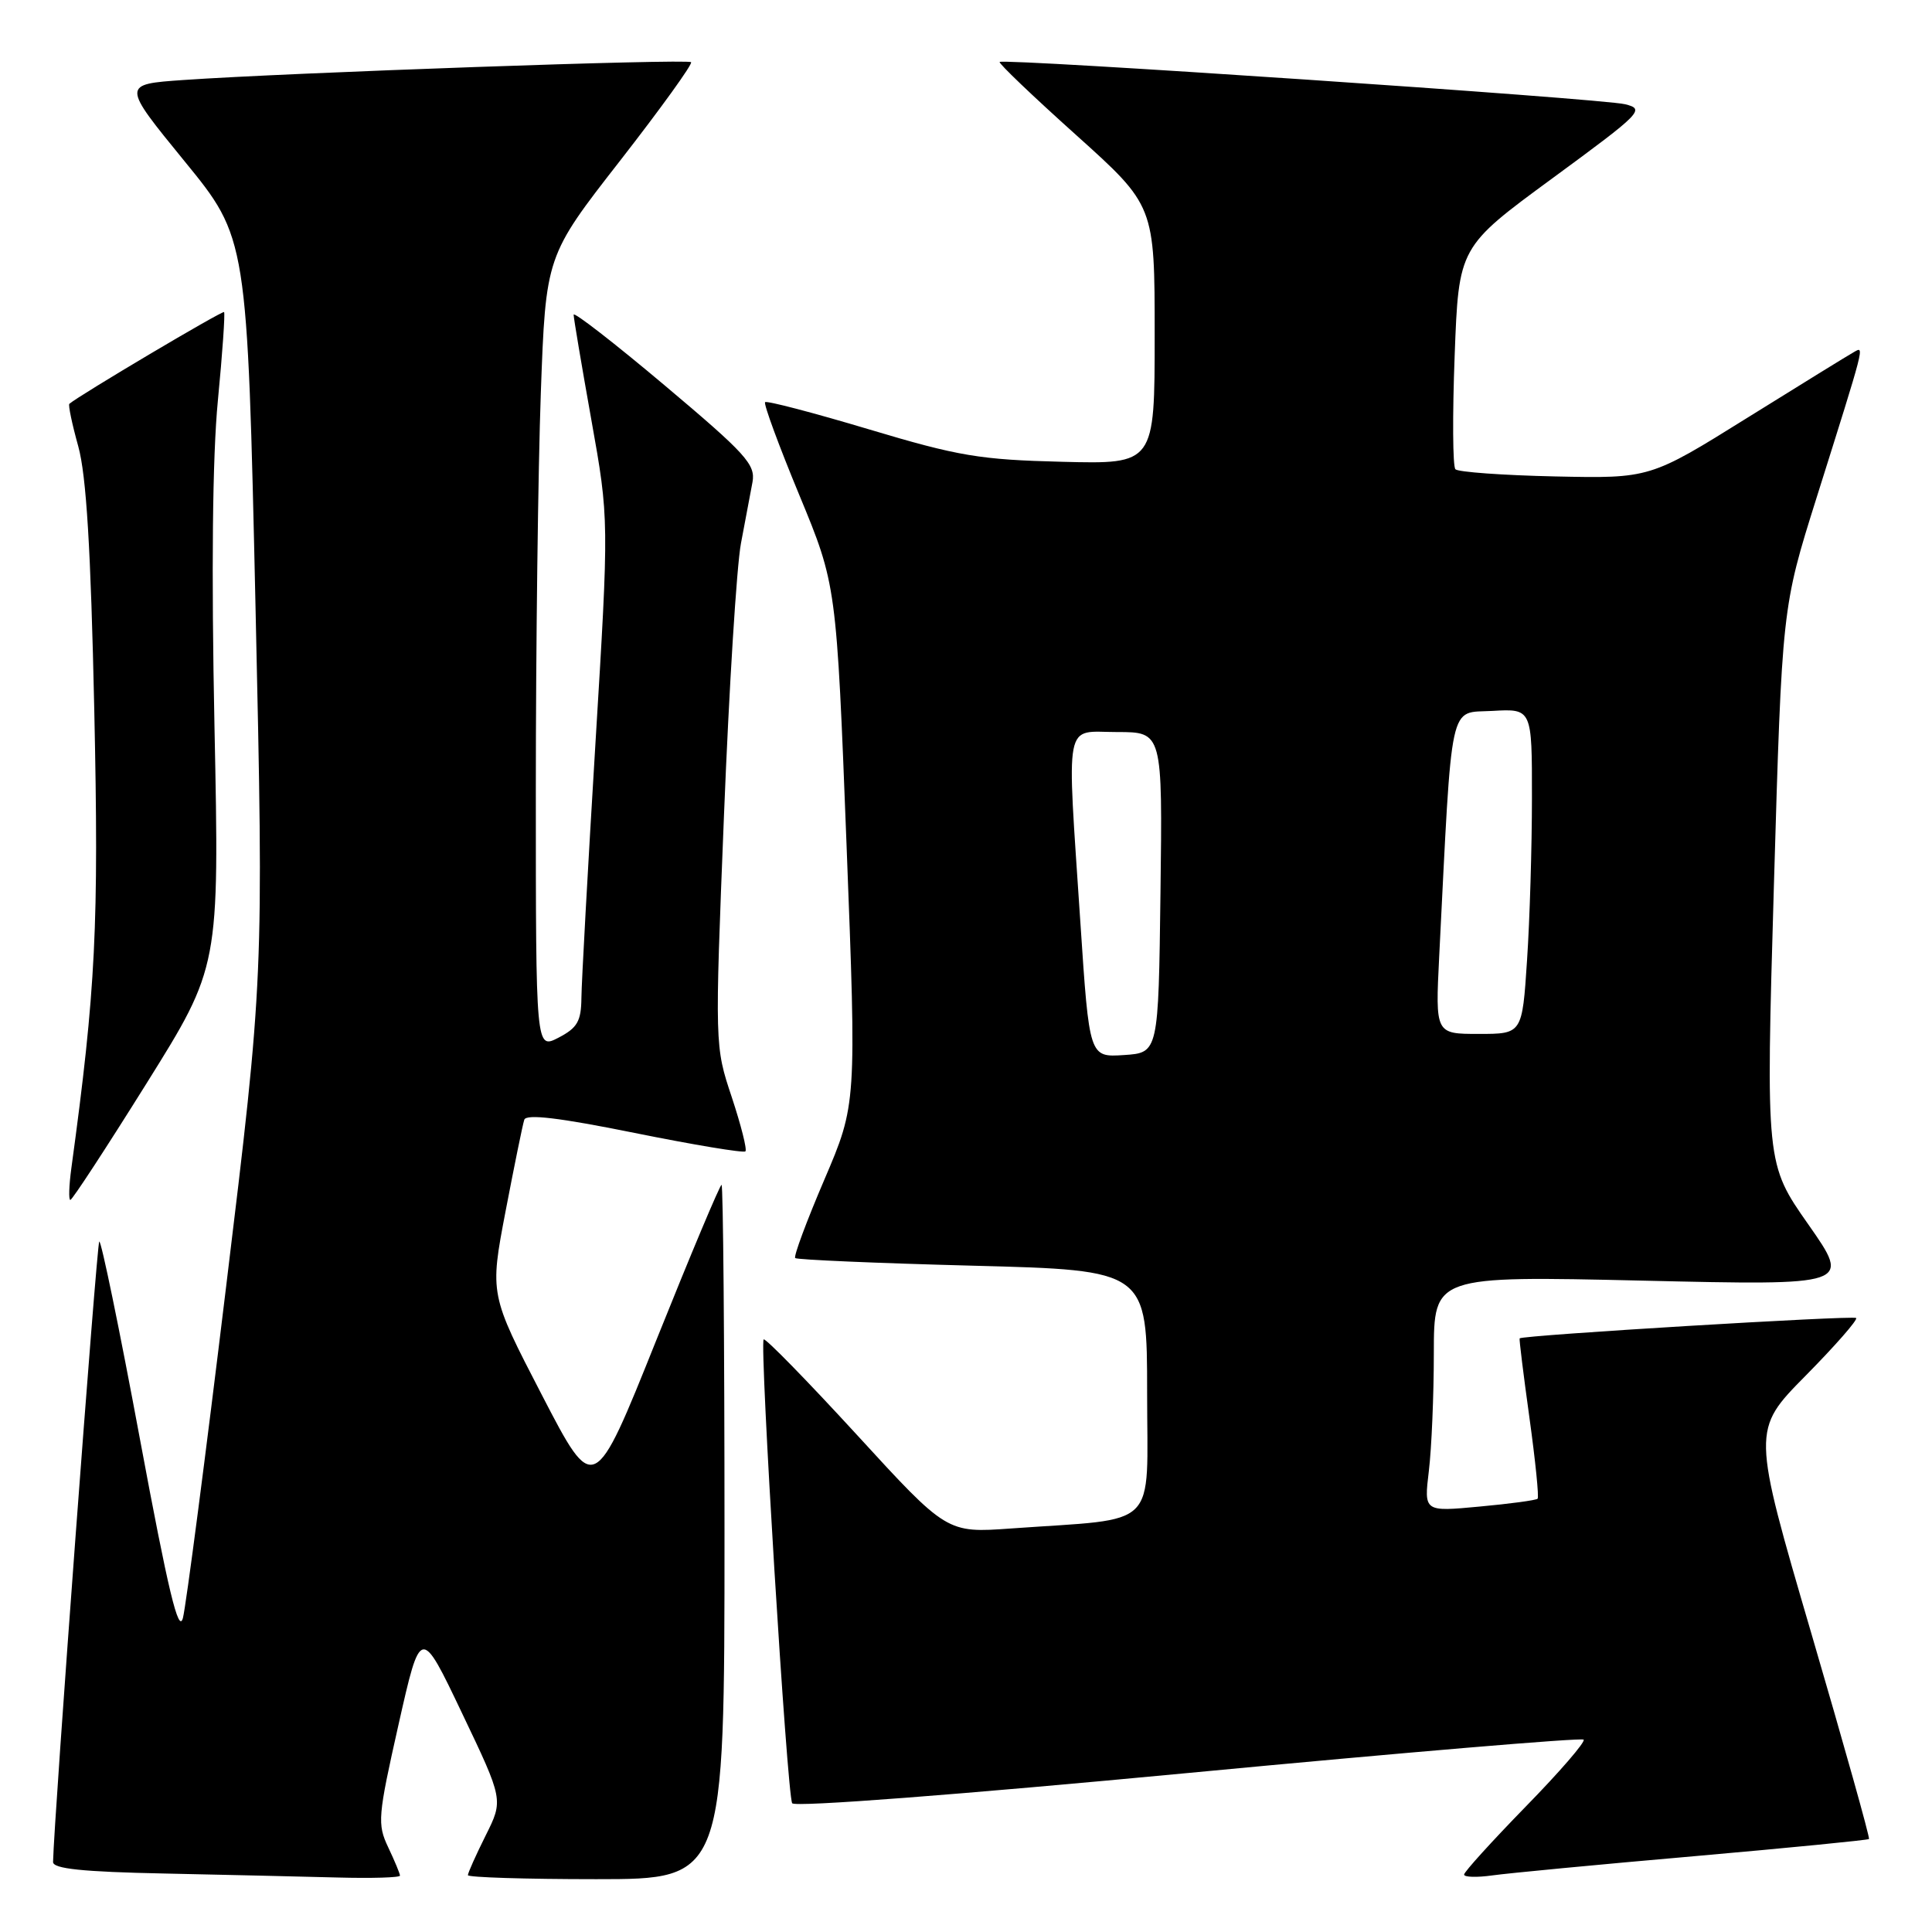 <?xml version="1.0" encoding="UTF-8" standalone="no"?>
<!DOCTYPE svg PUBLIC "-//W3C//DTD SVG 1.1//EN" "http://www.w3.org/Graphics/SVG/1.1/DTD/svg11.dtd" >
<svg xmlns="http://www.w3.org/2000/svg" xmlns:xlink="http://www.w3.org/1999/xlink" version="1.1" viewBox="0 0 256 256">
 <g >
 <path fill="currentColor"
d=" M 53.00 248.53 C 53.00 248.28 52.30 246.59 51.44 244.78 C 49.98 241.70 50.06 240.71 52.81 228.50 C 55.74 215.50 55.74 215.50 61.22 227.00 C 66.71 238.50 66.71 238.50 64.35 243.22 C 63.06 245.81 62.00 248.17 62.00 248.47 C 62.00 248.76 69.65 249.00 79.00 249.00 C 96.00 249.00 96.00 249.00 96.00 203.00 C 96.00 177.70 95.82 157.00 95.61 157.00 C 95.39 157.00 91.50 166.27 86.96 177.59 C 78.71 198.18 78.71 198.18 71.80 184.84 C 64.89 171.50 64.89 171.50 66.99 160.50 C 68.15 154.45 69.26 148.99 69.47 148.37 C 69.73 147.58 74.15 148.11 84.09 150.12 C 91.92 151.70 98.53 152.80 98.77 152.56 C 99.01 152.32 98.19 149.09 96.96 145.37 C 94.71 138.62 94.71 138.62 95.93 108.06 C 96.60 91.25 97.61 75.03 98.18 72.00 C 98.76 68.97 99.44 65.32 99.71 63.88 C 100.13 61.55 98.84 60.13 88.09 51.08 C 81.44 45.48 76.00 41.26 76.01 41.70 C 76.01 42.14 77.07 48.42 78.36 55.65 C 80.71 68.80 80.71 68.80 78.89 98.65 C 77.89 115.07 77.06 130.18 77.04 132.22 C 77.01 135.33 76.50 136.20 74.00 137.50 C 71.00 139.05 71.00 139.05 71.00 104.69 C 71.00 85.79 71.30 62.13 71.66 52.12 C 72.32 33.92 72.32 33.92 82.16 21.30 C 87.57 14.35 91.81 8.47 91.57 8.24 C 91.11 7.77 38.07 9.64 24.32 10.60 C 16.13 11.17 16.13 11.17 24.45 21.36 C 32.77 31.55 32.77 31.55 33.86 80.52 C 34.94 129.50 34.94 129.50 29.96 170.50 C 27.23 193.05 24.65 212.80 24.24 214.38 C 23.67 216.57 22.30 210.87 18.54 190.67 C 15.82 176.04 13.39 164.27 13.15 164.51 C 12.82 164.85 7.15 240.94 7.03 246.72 C 7.01 247.62 10.94 248.03 21.75 248.25 C 29.86 248.42 40.21 248.66 44.75 248.78 C 49.29 248.90 53.00 248.79 53.00 248.53 Z  M 224.45 245.96 C 237.07 244.85 247.51 243.82 247.65 243.68 C 247.80 243.54 244.36 231.29 240.02 216.46 C 232.13 189.50 232.13 189.50 239.26 182.28 C 243.18 178.31 246.19 174.87 245.95 174.64 C 245.55 174.28 201.71 176.92 201.36 177.34 C 201.28 177.43 201.87 182.17 202.66 187.87 C 203.45 193.57 203.94 198.40 203.74 198.59 C 203.54 198.79 200.08 199.26 196.03 199.63 C 188.68 200.32 188.68 200.32 189.33 194.91 C 189.69 191.93 189.99 184.90 189.99 179.28 C 190.00 169.06 190.00 169.06 217.64 169.69 C 245.27 170.33 245.27 170.33 239.63 162.27 C 233.98 154.21 233.98 154.21 235.05 117.35 C 236.13 80.50 236.13 80.50 240.69 66.00 C 247.18 45.39 247.06 45.86 245.69 46.63 C 245.03 46.99 238.68 50.91 231.56 55.34 C 218.63 63.40 218.63 63.40 206.06 63.13 C 199.15 62.98 193.21 62.55 192.85 62.18 C 192.49 61.81 192.45 55.03 192.75 47.12 C 193.29 32.73 193.29 32.73 205.71 23.62 C 217.59 14.90 218.01 14.47 215.32 13.81 C 212.30 13.06 132.96 7.70 132.46 8.21 C 132.29 8.38 136.84 12.73 142.58 17.88 C 153.00 27.25 153.00 27.25 153.00 44.37 C 153.00 61.50 153.00 61.50 140.75 61.19 C 129.86 60.92 127.02 60.45 115.14 56.89 C 107.79 54.69 101.60 53.07 101.38 53.29 C 101.16 53.51 103.20 59.05 105.91 65.59 C 110.84 77.50 110.84 77.50 112.17 111.91 C 113.50 146.33 113.50 146.33 109.23 156.31 C 106.88 161.80 105.14 166.47 105.37 166.70 C 105.59 166.92 116.18 167.38 128.89 167.71 C 152.00 168.31 152.00 168.31 152.00 184.56 C 152.00 202.94 153.84 201.11 133.98 202.53 C 125.47 203.14 125.47 203.14 113.53 190.11 C 106.96 182.95 101.40 177.26 101.19 177.48 C 100.62 178.05 104.29 237.85 104.97 238.94 C 105.29 239.48 127.18 237.80 157.43 234.93 C 185.98 232.22 209.56 230.23 209.84 230.51 C 210.12 230.78 206.67 234.78 202.17 239.38 C 197.68 243.99 194.00 248.04 194.00 248.39 C 194.00 248.74 195.69 248.79 197.75 248.50 C 199.81 248.21 211.83 247.06 224.45 245.96 Z  M 19.42 143.55 C 29.07 128.10 29.07 128.10 28.42 96.30 C 28.00 75.66 28.15 60.49 28.87 53.07 C 29.48 46.78 29.84 41.51 29.69 41.35 C 29.46 41.13 10.46 52.40 9.19 53.51 C 9.02 53.66 9.55 56.20 10.37 59.14 C 11.44 63.01 12.03 72.69 12.49 94.00 C 13.11 122.69 12.70 131.00 9.46 154.75 C 9.14 157.09 9.08 159.00 9.32 159.00 C 9.57 159.00 14.11 152.05 19.42 143.55 Z  M 143.16 122.30 C 141.34 94.72 140.91 97.00 148.02 97.00 C 154.04 97.00 154.04 97.00 153.77 118.25 C 153.50 139.50 153.50 139.50 148.92 139.80 C 144.34 140.10 144.34 140.10 143.16 122.30 Z  M 190.70 126.75 C 192.45 92.10 191.92 94.53 197.75 94.20 C 203.00 93.90 203.00 93.90 202.99 105.70 C 202.99 112.19 202.70 121.89 202.34 127.25 C 201.70 137.00 201.70 137.00 195.94 137.00 C 190.19 137.00 190.19 137.00 190.70 126.75 Z "/>
</g>
</svg>